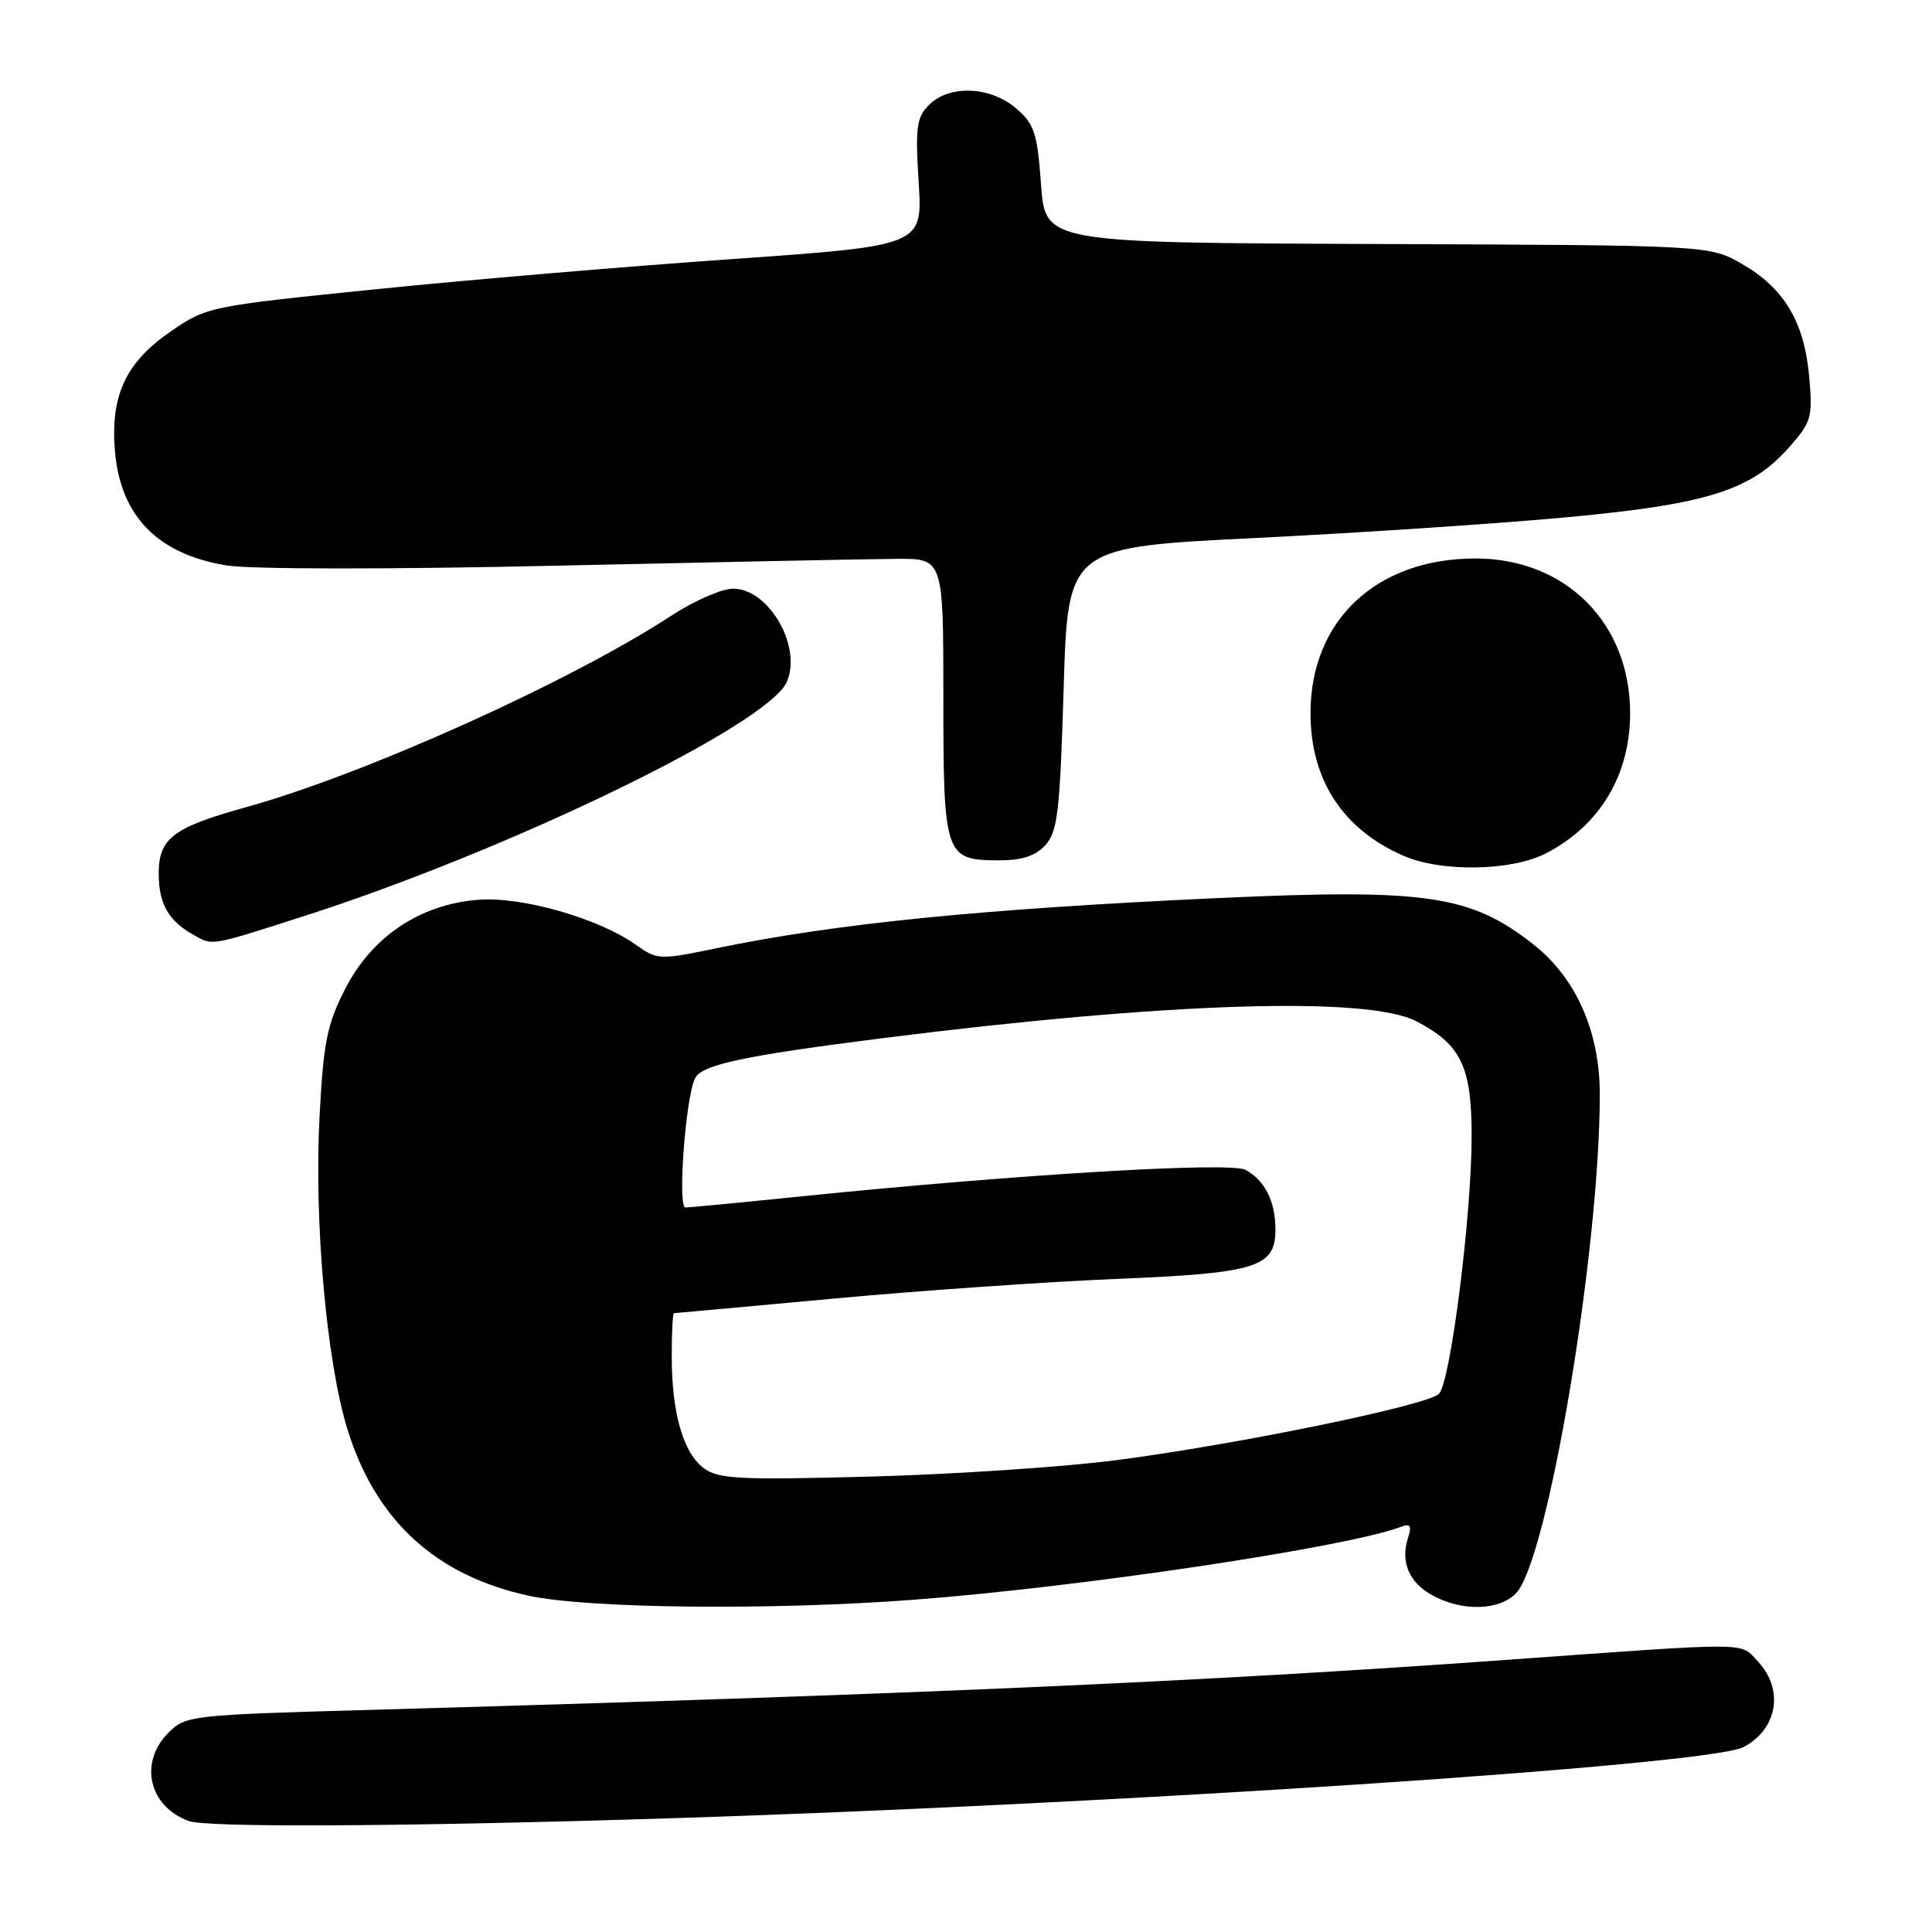 <?xml version="1.0" encoding="UTF-8" standalone="no"?>
<!DOCTYPE svg PUBLIC "-//W3C//DTD SVG 1.1//EN" "http://www.w3.org/Graphics/SVG/1.1/DTD/svg11.dtd" >
<svg xmlns="http://www.w3.org/2000/svg" xmlns:xlink="http://www.w3.org/1999/xlink" version="1.1" viewBox="0 0 256 256">
 <g >
 <path fill="currentColor"
d=" M 87.00 240.99 C 147.25 239.13 226.32 233.92 230.99 231.51 C 235.51 229.17 236.43 223.91 232.96 220.19 C 230.50 217.55 232.64 217.57 199.50 219.95 C 159.44 222.84 120.70 224.54 48.58 226.58 C 25.31 227.24 24.59 227.32 22.33 229.58 C 18.38 233.53 19.70 239.34 25.00 241.29 C 27.39 242.17 52.89 242.04 87.00 240.99 Z  M 121.00 211.98 C 143.04 210.33 178.62 205.00 185.64 202.31 C 186.90 201.83 187.09 202.15 186.55 203.85 C 185.53 207.06 186.79 209.84 190.02 211.51 C 193.94 213.54 198.62 213.38 200.85 211.15 C 205.05 206.95 211.98 165.79 211.98 145.00 C 211.98 136.74 208.86 129.64 203.28 125.22 C 194.92 118.60 189.13 117.74 161.58 118.99 C 130.13 120.43 110.77 122.36 94.83 125.67 C 87.39 127.21 87.08 127.19 84.29 125.21 C 79.32 121.67 69.08 118.75 63.29 119.23 C 55.61 119.86 49.26 124.13 45.74 131.03 C 43.33 135.74 42.86 138.09 42.34 148.00 C 41.61 161.83 43.27 180.44 46.04 189.39 C 49.77 201.46 57.73 208.77 70.05 211.44 C 77.88 213.14 102.16 213.40 121.00 211.98 Z  M 40.27 121.39 C 67.40 112.69 101.63 96.10 104.23 90.40 C 106.34 85.76 101.91 78.00 97.14 78.00 C 95.65 78.00 91.97 79.61 88.97 81.57 C 75.52 90.36 48.26 102.63 32.50 106.99 C 22.86 109.66 20.99 111.11 21.03 115.90 C 21.07 119.76 22.31 121.96 25.50 123.79 C 28.22 125.35 27.65 125.44 40.27 121.39 Z  M 204.79 113.10 C 211.97 109.42 216.00 102.73 216.00 94.50 C 216.00 82.55 207.45 74.00 195.51 74.00 C 182.38 74.00 173.65 82.19 173.65 94.50 C 173.65 103.35 177.94 109.91 186.00 113.41 C 191.01 115.58 200.25 115.42 204.79 113.10 Z  M 138.54 111.96 C 140.14 110.18 140.45 107.51 140.94 91.21 C 141.50 72.50 141.50 72.50 166.50 71.28 C 180.25 70.60 198.84 69.36 207.82 68.52 C 226.29 66.80 232.08 64.96 237.13 59.20 C 240.04 55.88 240.21 55.27 239.72 49.85 C 239.07 42.63 236.39 38.16 230.80 34.96 C 226.50 32.50 226.50 32.50 182.50 32.33 C 138.50 32.17 138.50 32.17 137.94 24.45 C 137.45 17.62 137.07 16.45 134.64 14.36 C 131.23 11.43 125.79 11.21 123.10 13.90 C 121.45 15.55 121.27 16.85 121.73 24.18 C 122.25 32.56 122.25 32.56 96.88 34.34 C 82.92 35.31 61.59 37.12 49.47 38.36 C 27.74 40.57 27.37 40.65 22.62 43.92 C 16.66 48.02 14.62 52.39 15.23 59.76 C 15.94 68.36 20.89 73.44 30.01 74.92 C 33.21 75.44 51.53 75.46 74.00 74.95 C 95.18 74.48 115.31 74.07 118.75 74.05 C 125.00 74.00 125.00 74.00 125.00 92.43 C 125.00 113.45 125.19 114.00 132.42 114.00 C 135.45 114.00 137.23 113.41 138.54 111.96 Z  M 93.29 194.57 C 90.54 192.55 89.01 187.26 89.01 179.75 C 89.00 176.59 89.14 174.00 89.31 174.00 C 89.49 174.00 99.05 173.13 110.56 172.06 C 122.08 171.00 138.93 169.83 148.00 169.46 C 166.53 168.70 169.00 167.93 169.00 162.91 C 169.00 159.19 167.59 156.38 165.02 155.01 C 162.98 153.92 134.82 155.61 106.12 158.53 C 98.21 159.34 91.33 160.00 90.83 160.00 C 89.75 160.00 90.85 145.30 92.11 142.86 C 93.03 141.06 98.61 139.88 117.21 137.53 C 154.66 132.81 181.21 131.97 187.66 135.32 C 193.60 138.40 195.00 141.31 195.00 150.54 C 195.00 161.09 192.20 183.13 190.67 184.69 C 189.17 186.21 164.16 191.36 148.00 193.47 C 141.12 194.37 126.50 195.35 115.50 195.65 C 98.05 196.12 95.22 195.98 93.29 194.57 Z "/>
</g>
</svg>